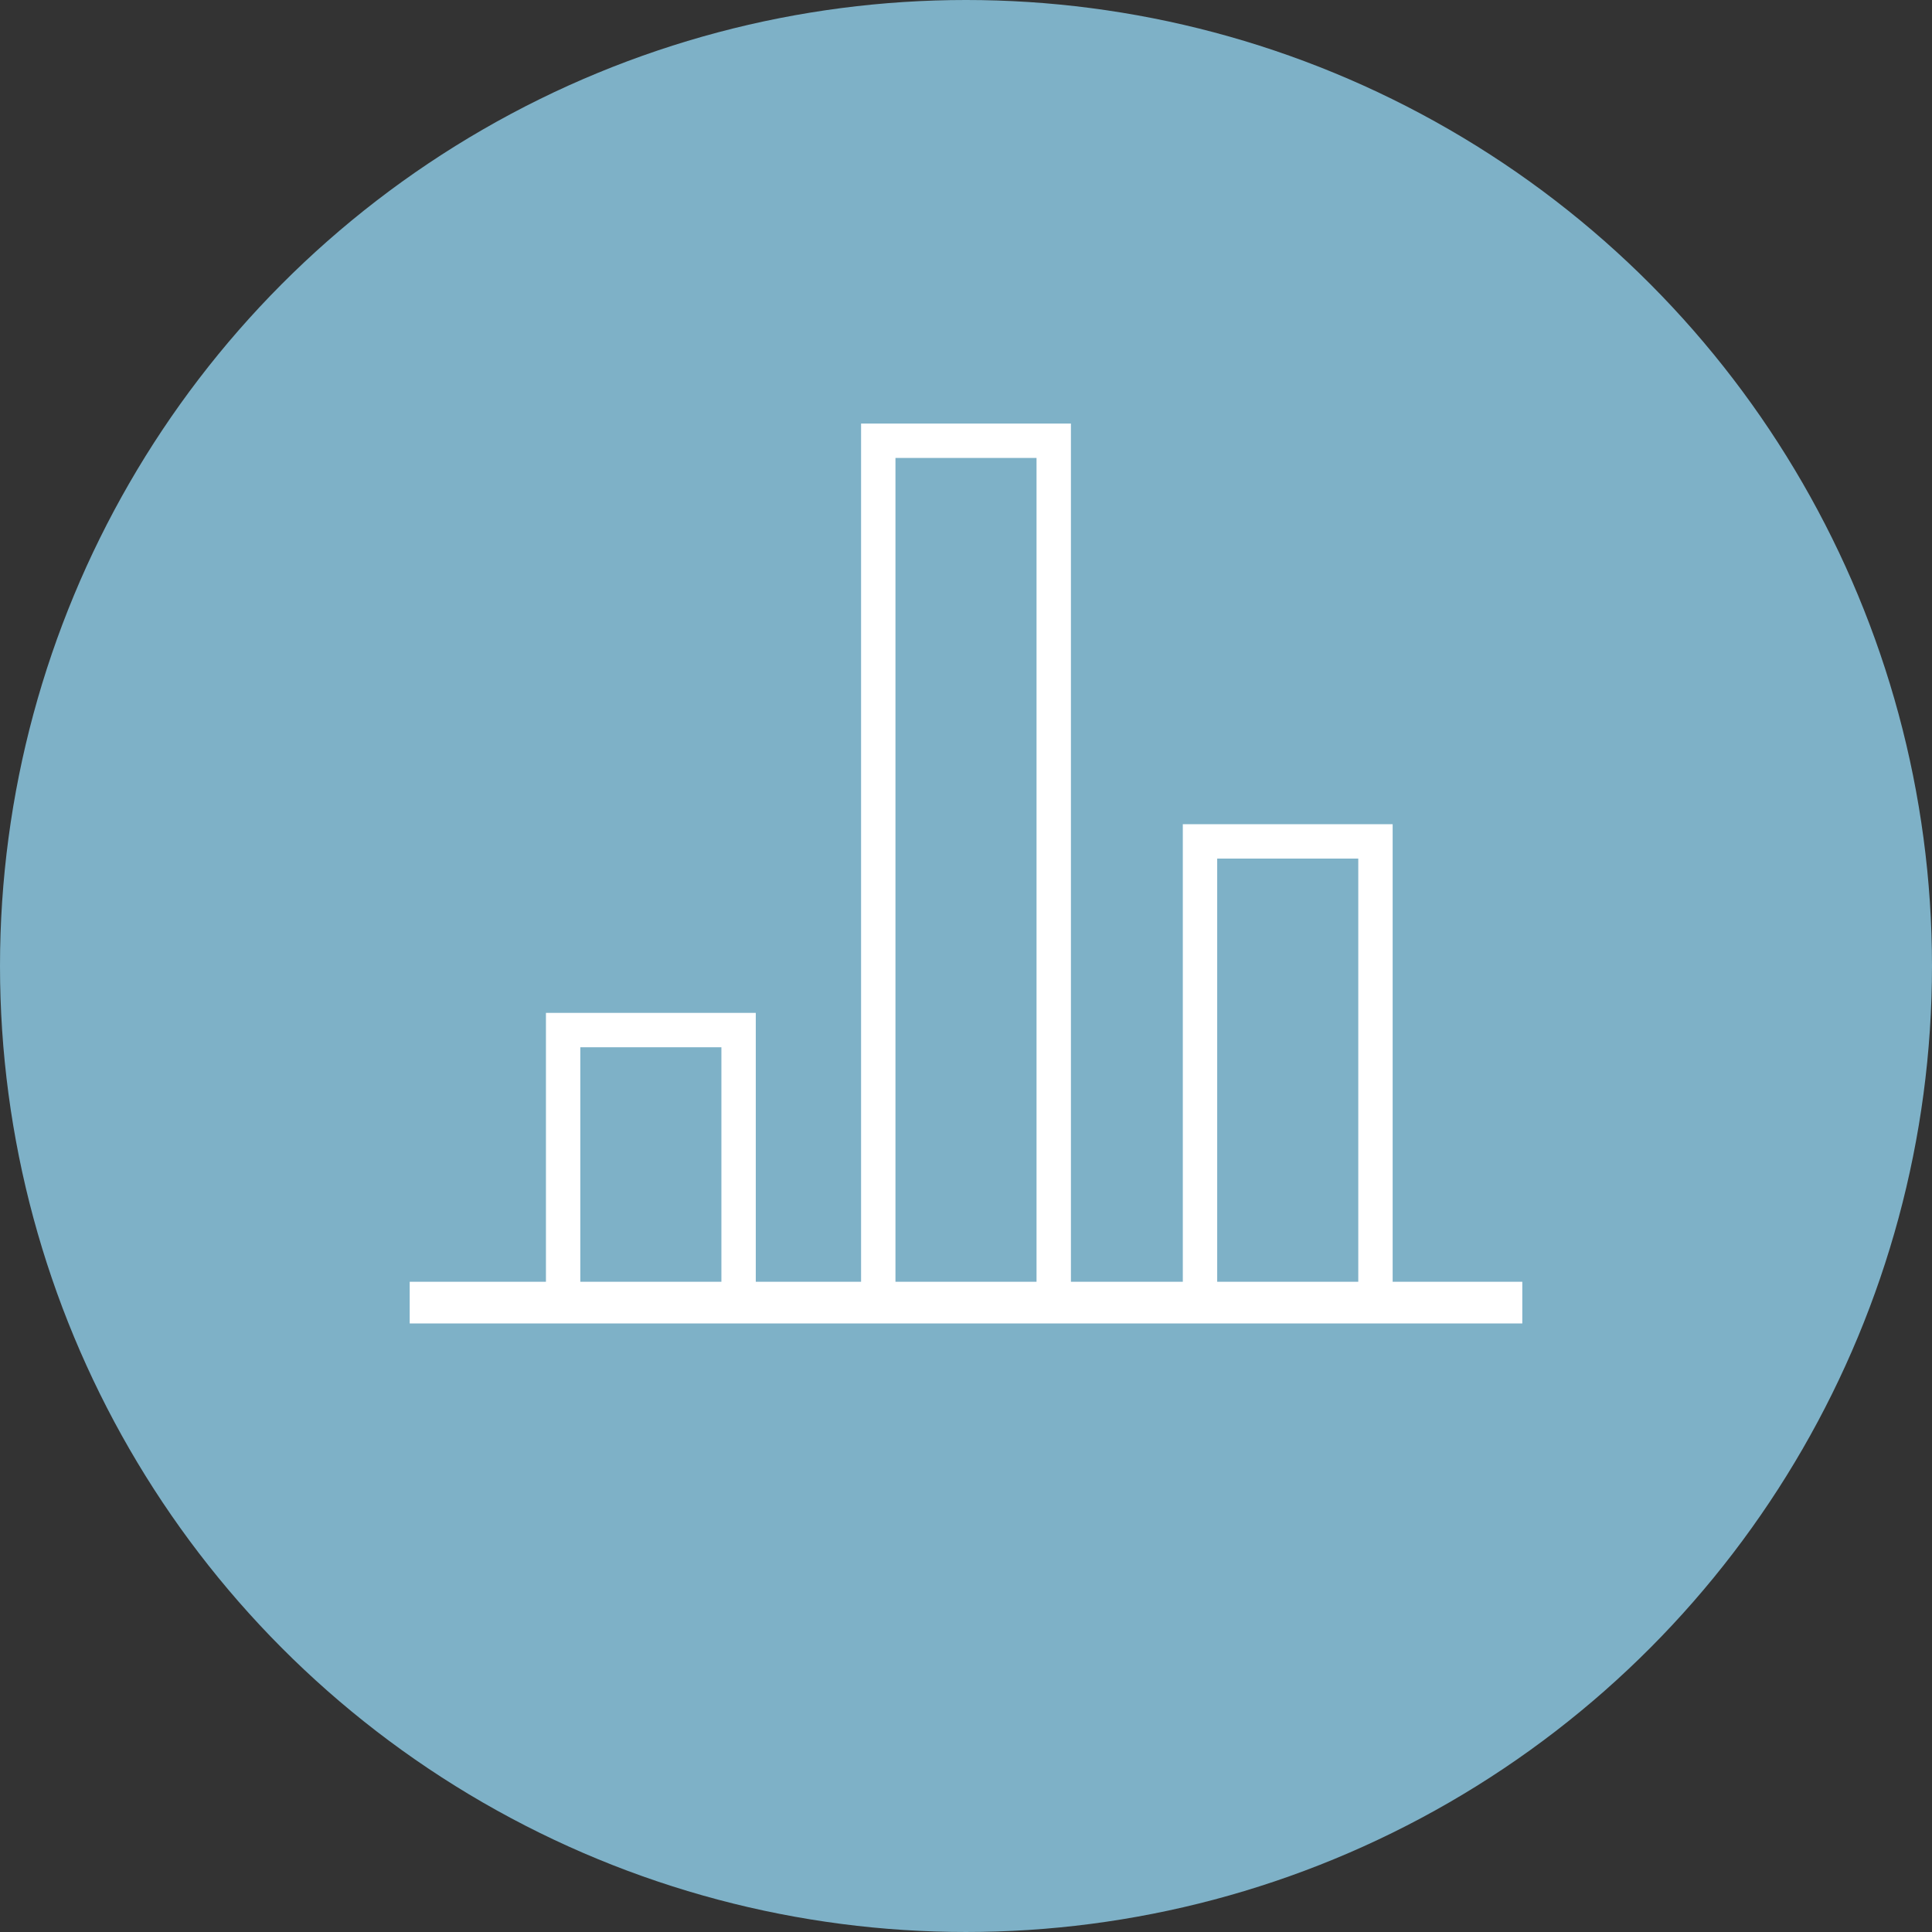 <svg xmlns="http://www.w3.org/2000/svg" width="449.573" height="449.573" viewBox="0 0 449.573 449.573">
  <rect x="0" y="0" width="449.573" height="449.573" fill="#333333" stroke="none"/>
  <title>icon 2.2</title>
  <g>
    <circle cx="224.786" cy="224.786" r="224.786" fill="#97daf8" opacity="0.75"/>
    <rect x="219.937" y="173.665" width="9.699" height="258.899" transform="translate(-78.328 527.901) rotate(-90)" fill="#fff"/>
    <rect x="204.372" y="102.562" width="40.829" height="200.949" fill="none" stroke="#fff" stroke-miterlimit="10" stroke-width="8"/>
    <rect x="279.239" y="195.791" width="40.829" height="107.721" fill="none" stroke="#fff" stroke-miterlimit="10" stroke-width="8"/>
    <rect x="131.04" y="239.696" width="40.829" height="63.815" fill="none" stroke="#fff" stroke-miterlimit="10" stroke-width="8"/>
  </g>
</svg>
